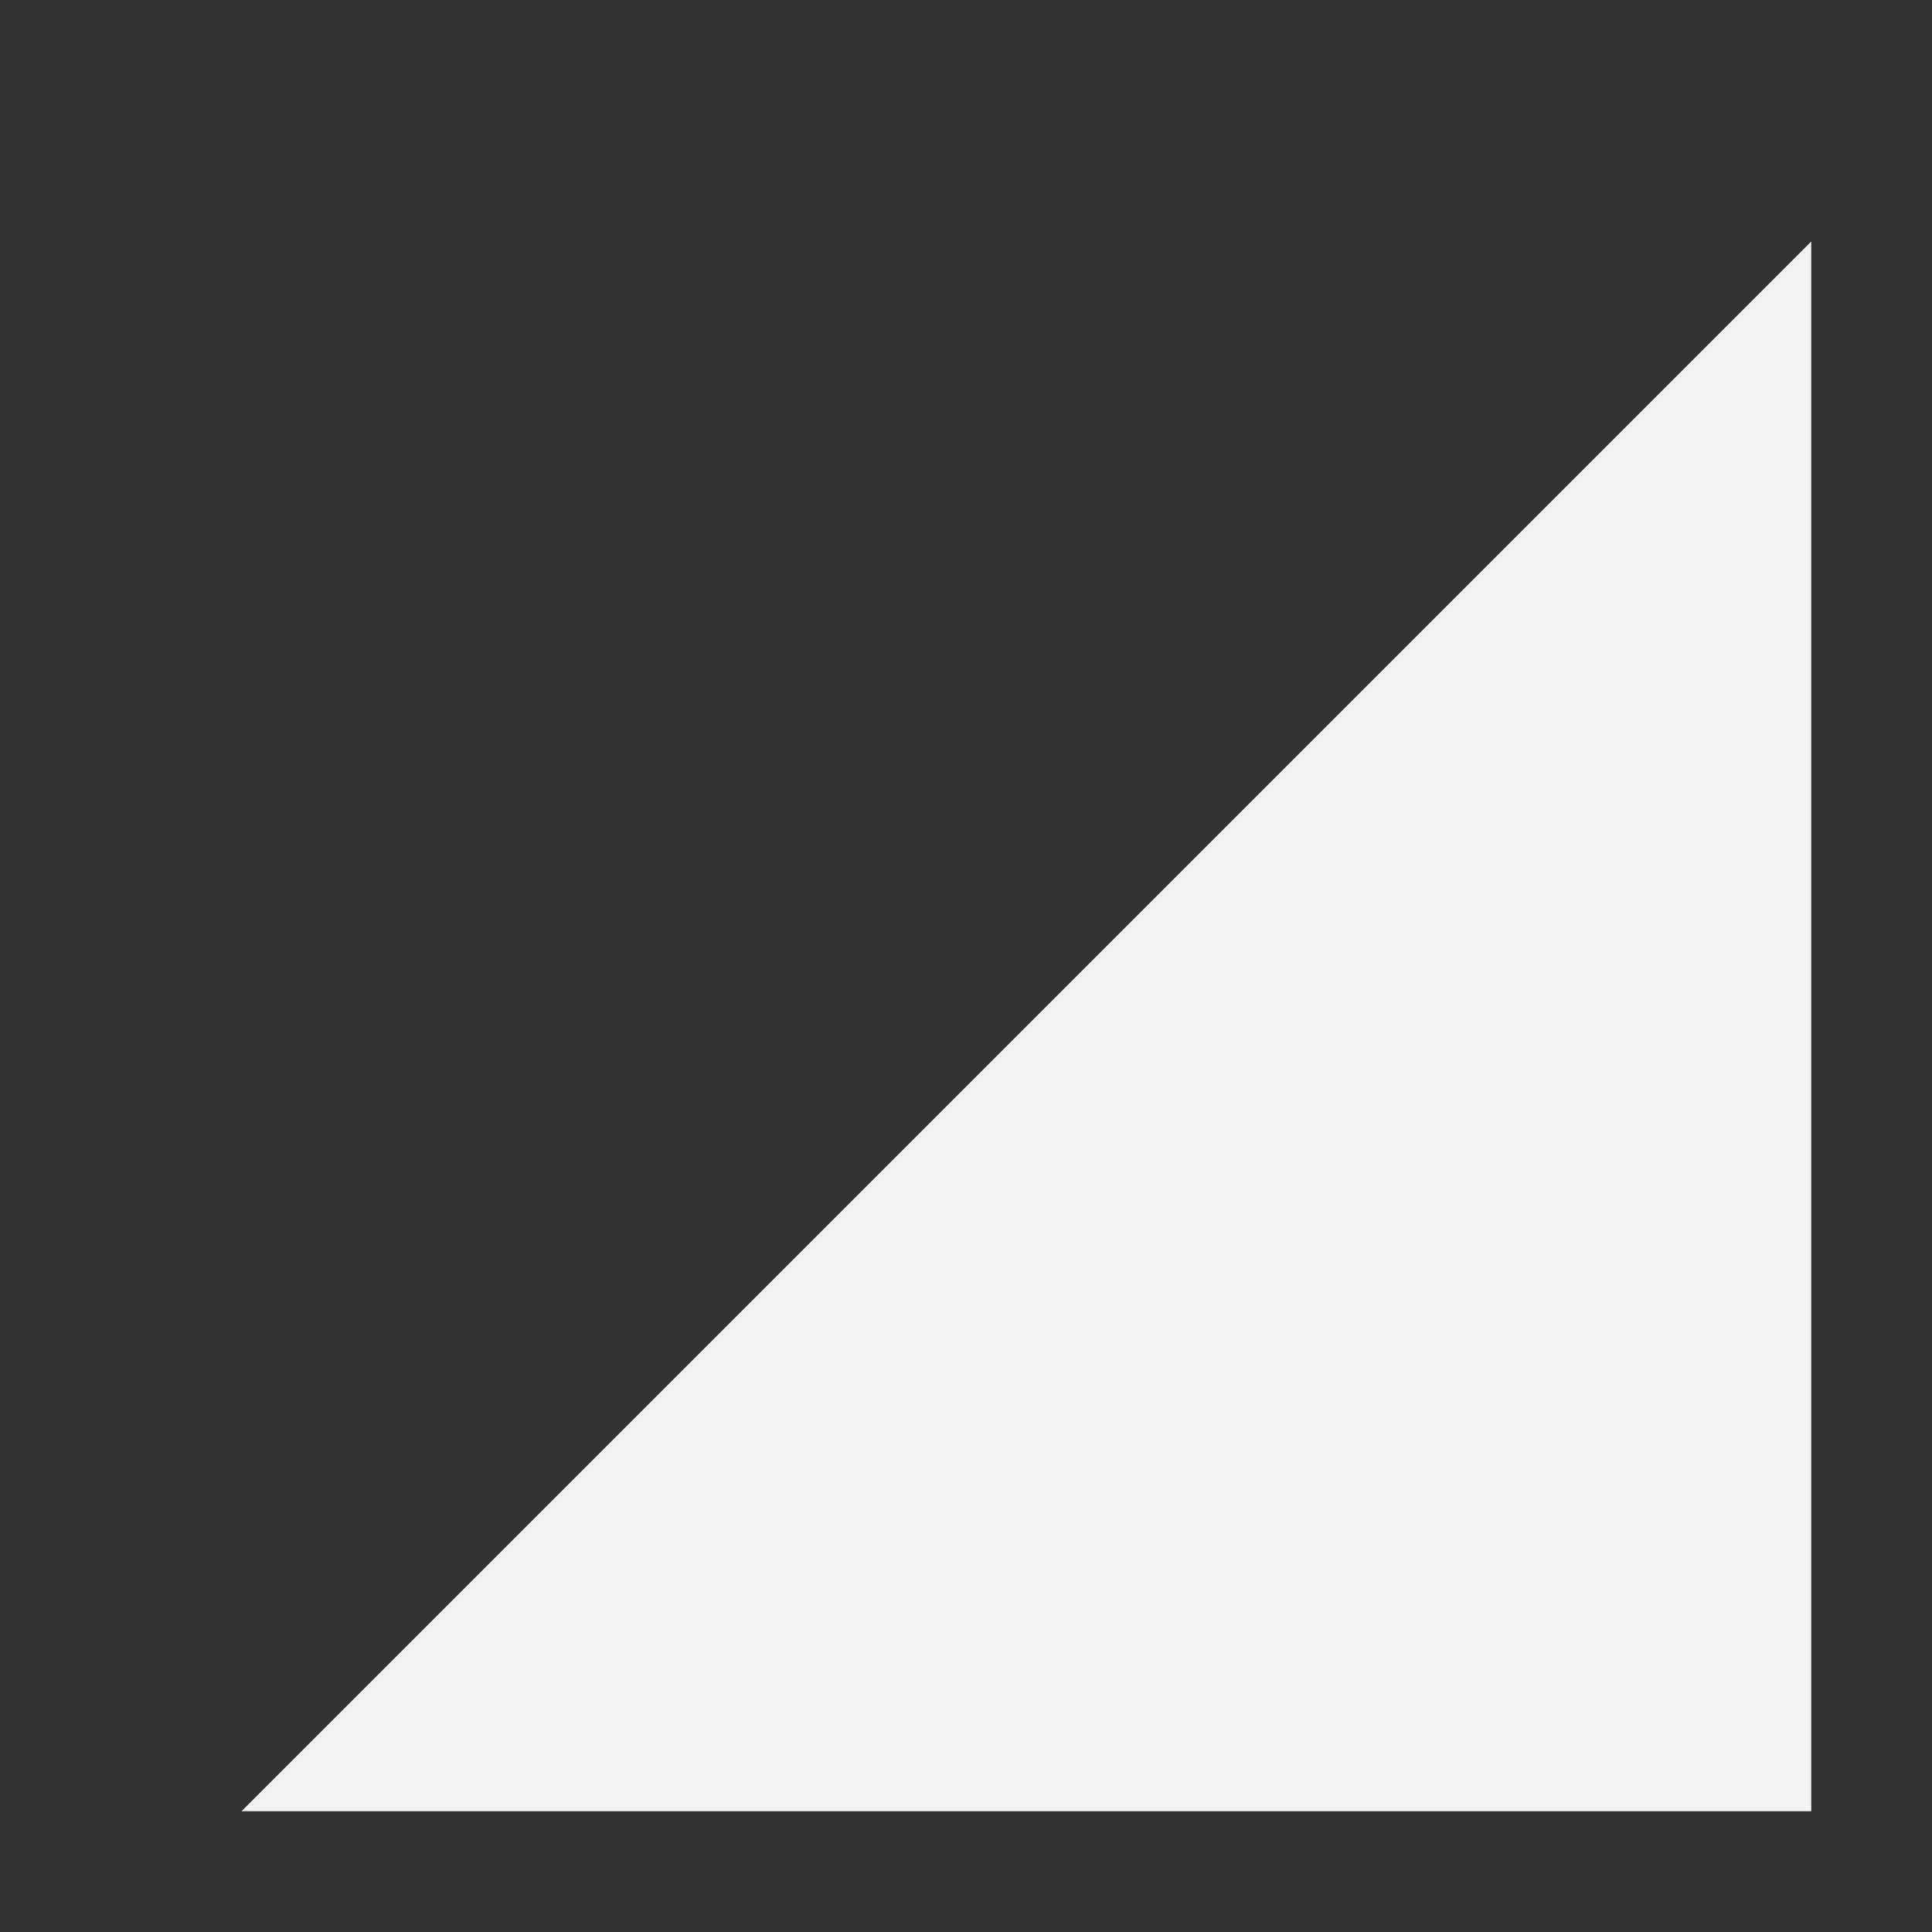<svg width="16" height="16" viewBox="0 0 16 16" xmlns="http://www.w3.org/2000/svg" fill="rgb(243, 243, 243)" fill-opacity="1" transform="rotate(0, 8, 8)"><rect x="0" y="0" width="16" height="16" fill="#333333" stroke="none"/><path d="M2 15H15 V2 L2 15"/></svg>